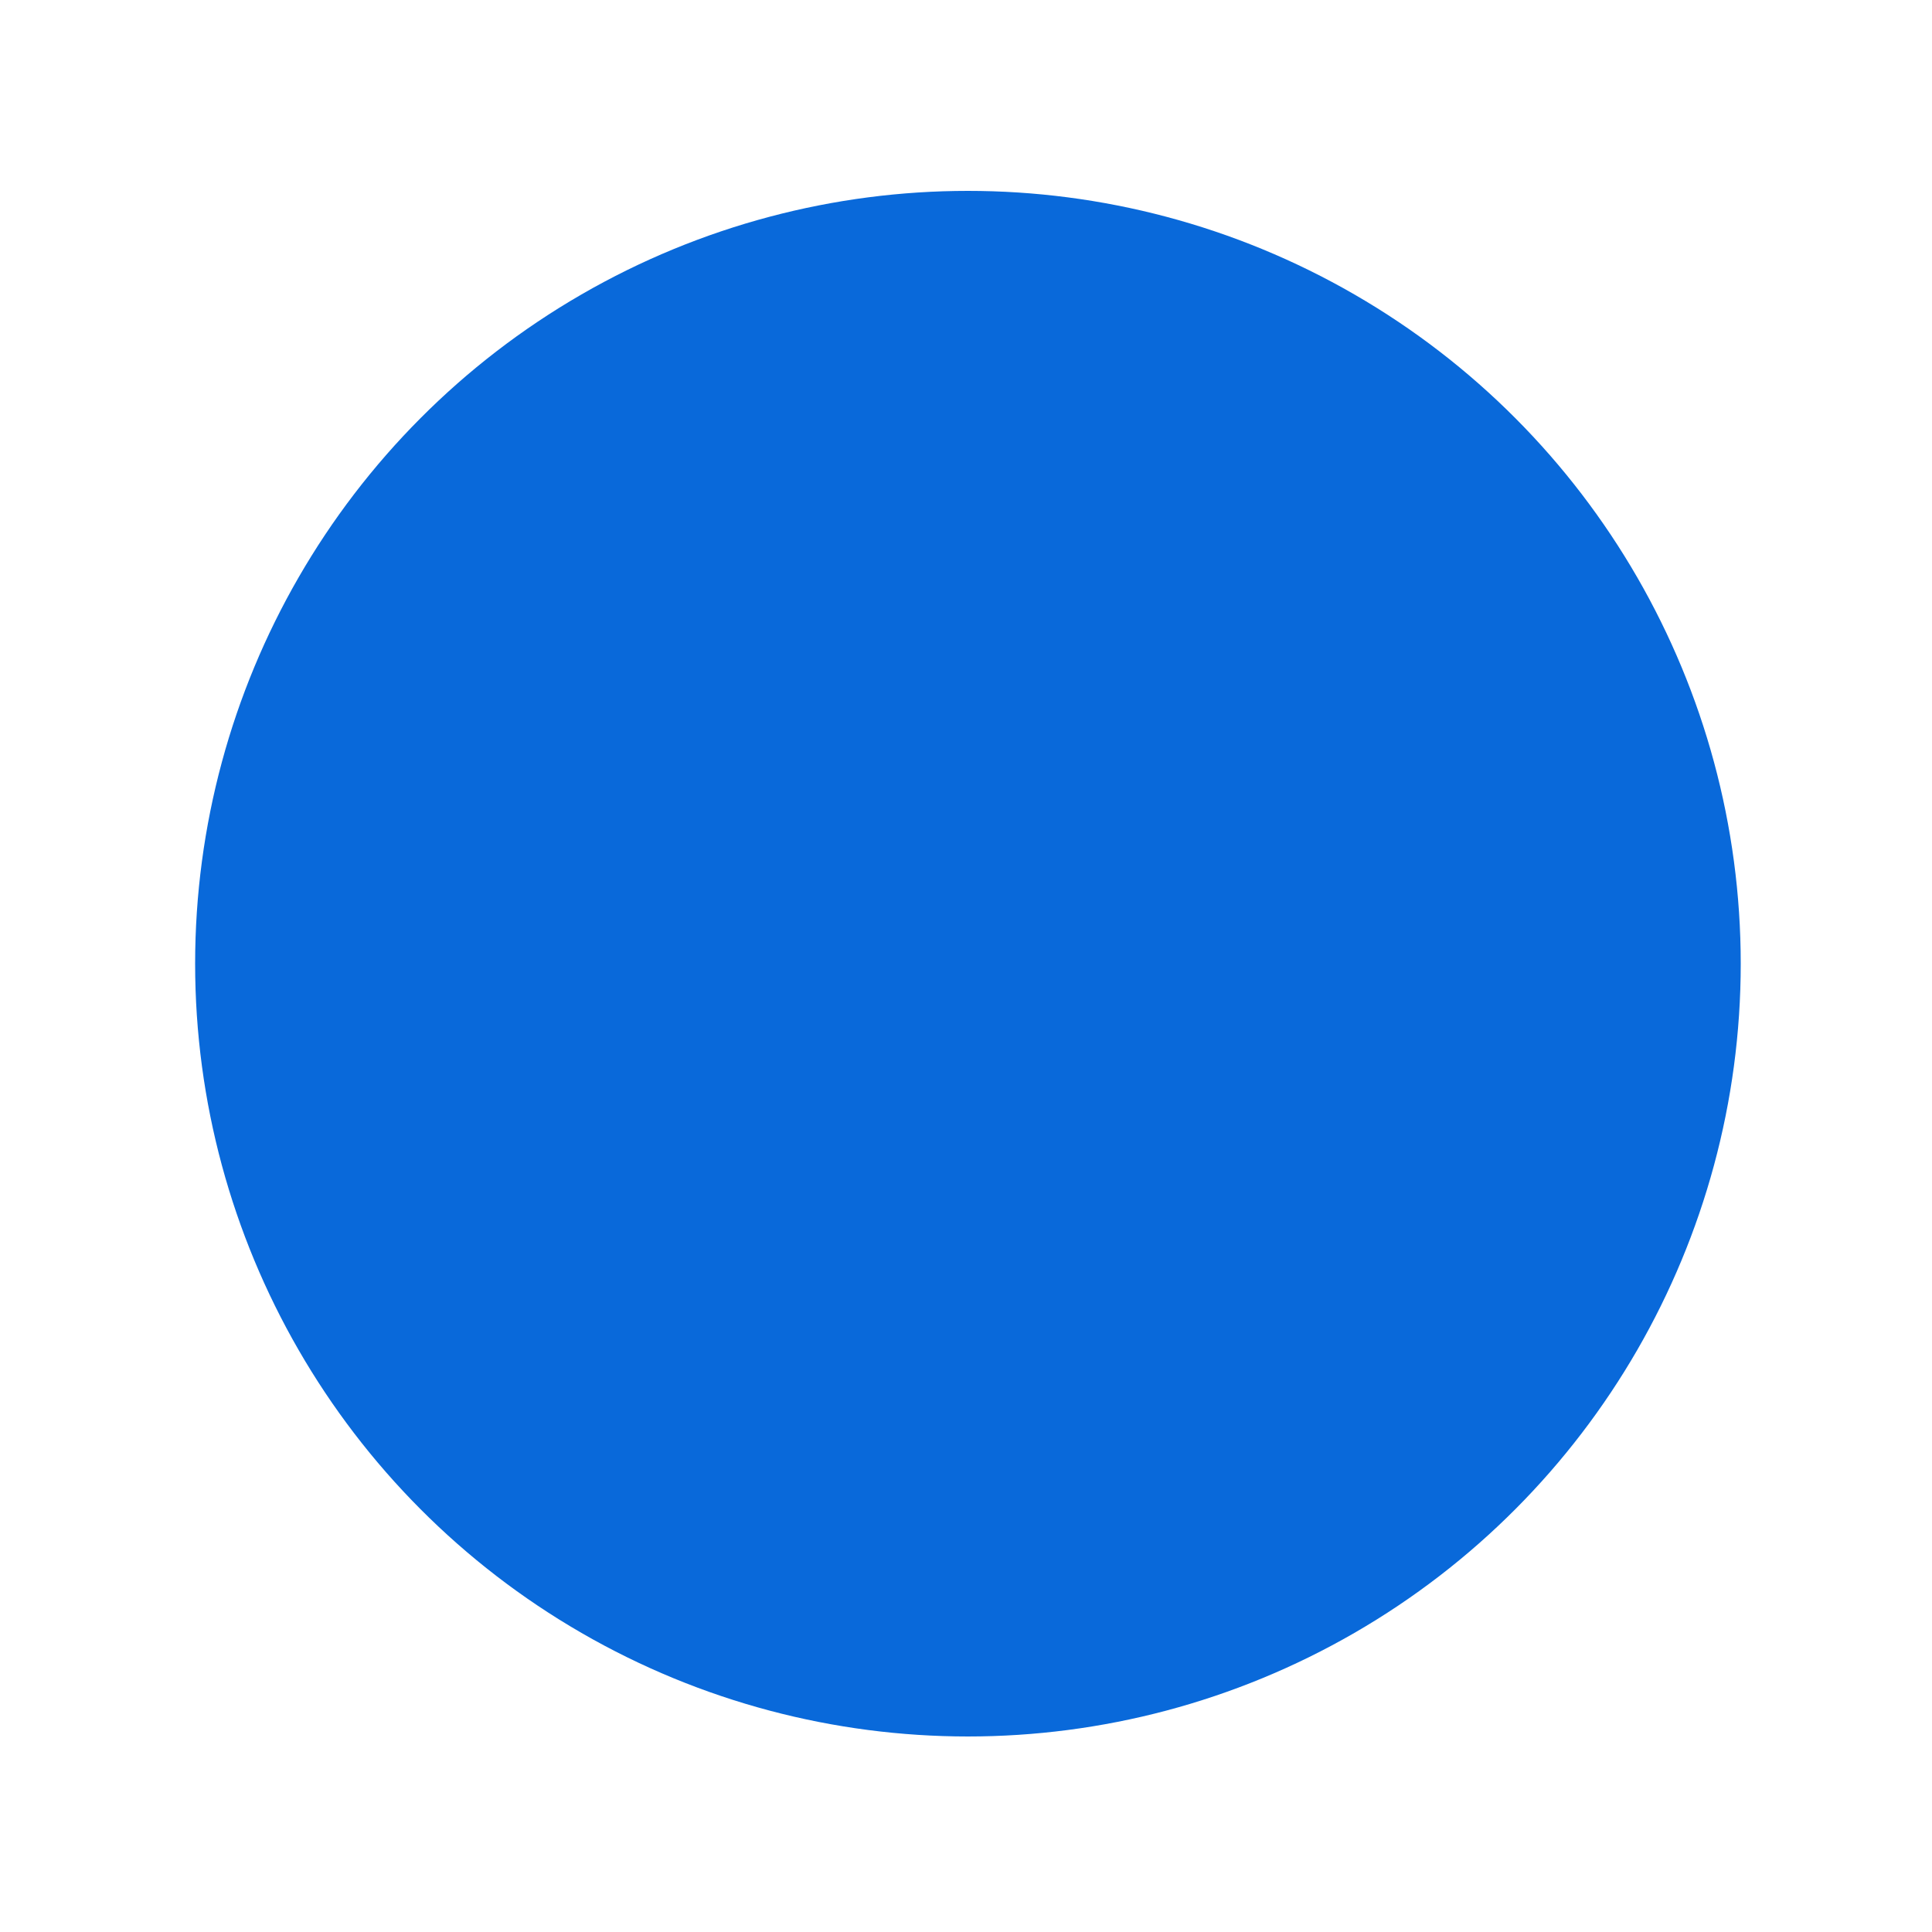 <?xml version="1.0" encoding="utf-8"?>
<!-- Generator: Adobe Illustrator 24.3.0, SVG Export Plug-In . SVG Version: 6.00 Build 0)  -->
<svg version="1.1" xmlns="http://www.w3.org/2000/svg" xmlns:xlink="http://www.w3.org/1999/xlink" x="0px" y="0px"
	 viewBox="0 0 500 500" style="enable-background:new 0 0 500 500;" xml:space="preserve">
<style type="text/css">
	.st0{display:none;}
	.st1{display:inline;fill:#00A651;}
	.st2{display:inline;fill:#2DA44E;}
	.st3{fill:#0969DA;}
	.st4{display:inline;fill:#0969DA;}
</style>
<g id="Camada_1" class="st0">
</g>
<g id="Camada_50" class="st0">
	<path class="st1" d="M59.7,169.9l40.7-76.5c6.3-11.8,17.4-18.9,29.4-18.9h240.8c11.9,0,22.9,7.1,29.2,18.7l41.4,76.6
		c8.4,15.5,6.5,35.6-4.5,48.7L271.5,414c-11.7,13.9-31.3,13.9-43-0.1L64.3,218.3C53.3,205.3,51.4,185.3,59.7,169.9z"/>
</g>
<g id="Camada_3" class="st0">
</g>
<g id="G_Cubo" class="st0">
	<path class="st2" d="M405.1,131.3L275.5,56.5c-15.5-8.9-34.5-8.9-50,0L95.9,131.3c-15.5,8.9-25,25.4-25,43.3v149.7
		c0,17.9,9.5,34.4,25,43.3l129.6,74.8c15.5,8.9,34.5,8.9,50,0l129.6-74.8c15.5-8.9,25-25.4,25-43.3V174.6
		C430.1,156.7,420.6,140.2,405.1,131.3z"/>
</g>
<g id="Camada_13" class="st0">
</g>
<g id="Camada_7" class="st0">
</g>
<g id="cristal_2" class="st0">
	<path class="st2" d="M439.6,274.6l-164,164c-13.9,13.9-36.4,13.9-50.3,0l-164-164c-13.9-13.9-13.9-36.4,0-50.3l164-164
		c13.9-13.9,36.4-13.9,50.3,0l164,164C453.5,238.2,453.5,260.7,439.6,274.6z"/>
</g>
<g id="Camada_9" class="st0">
</g>
<g id="Camada_5">
	<circle class="st3" cx="250.5" cy="249.4" r="200"/>
</g>
<g id="Camada_11" class="st0">
</g>
<g id="Camada_51" class="st0">
	<path class="st4" d="M399.5,449.4H101.4c-28.1,0-50.9-22.8-50.9-50.9V100.4c0-28.1,22.8-50.9,50.9-50.9h298.1
		c28.1,0,50.9,22.8,50.9,50.9v298.1C450.5,426.6,427.7,449.4,399.5,449.4z"/>
</g>
<g id="Camada_29" class="st0">
	<path class="st2" d="M432.7,177.3L275,57.8c-14.6-11.1-34.5-11.1-49.1,0L68.2,177.3C53.6,188.4,47.5,208,53.1,226l60.2,193.4
		c5.6,17.9,21.6,30.1,39.7,30.1h194.9c18.1,0,34.1-12.2,39.7-30.1L447.9,226C453.5,208,447.3,188.4,432.7,177.3z"/>
</g>
</svg>
